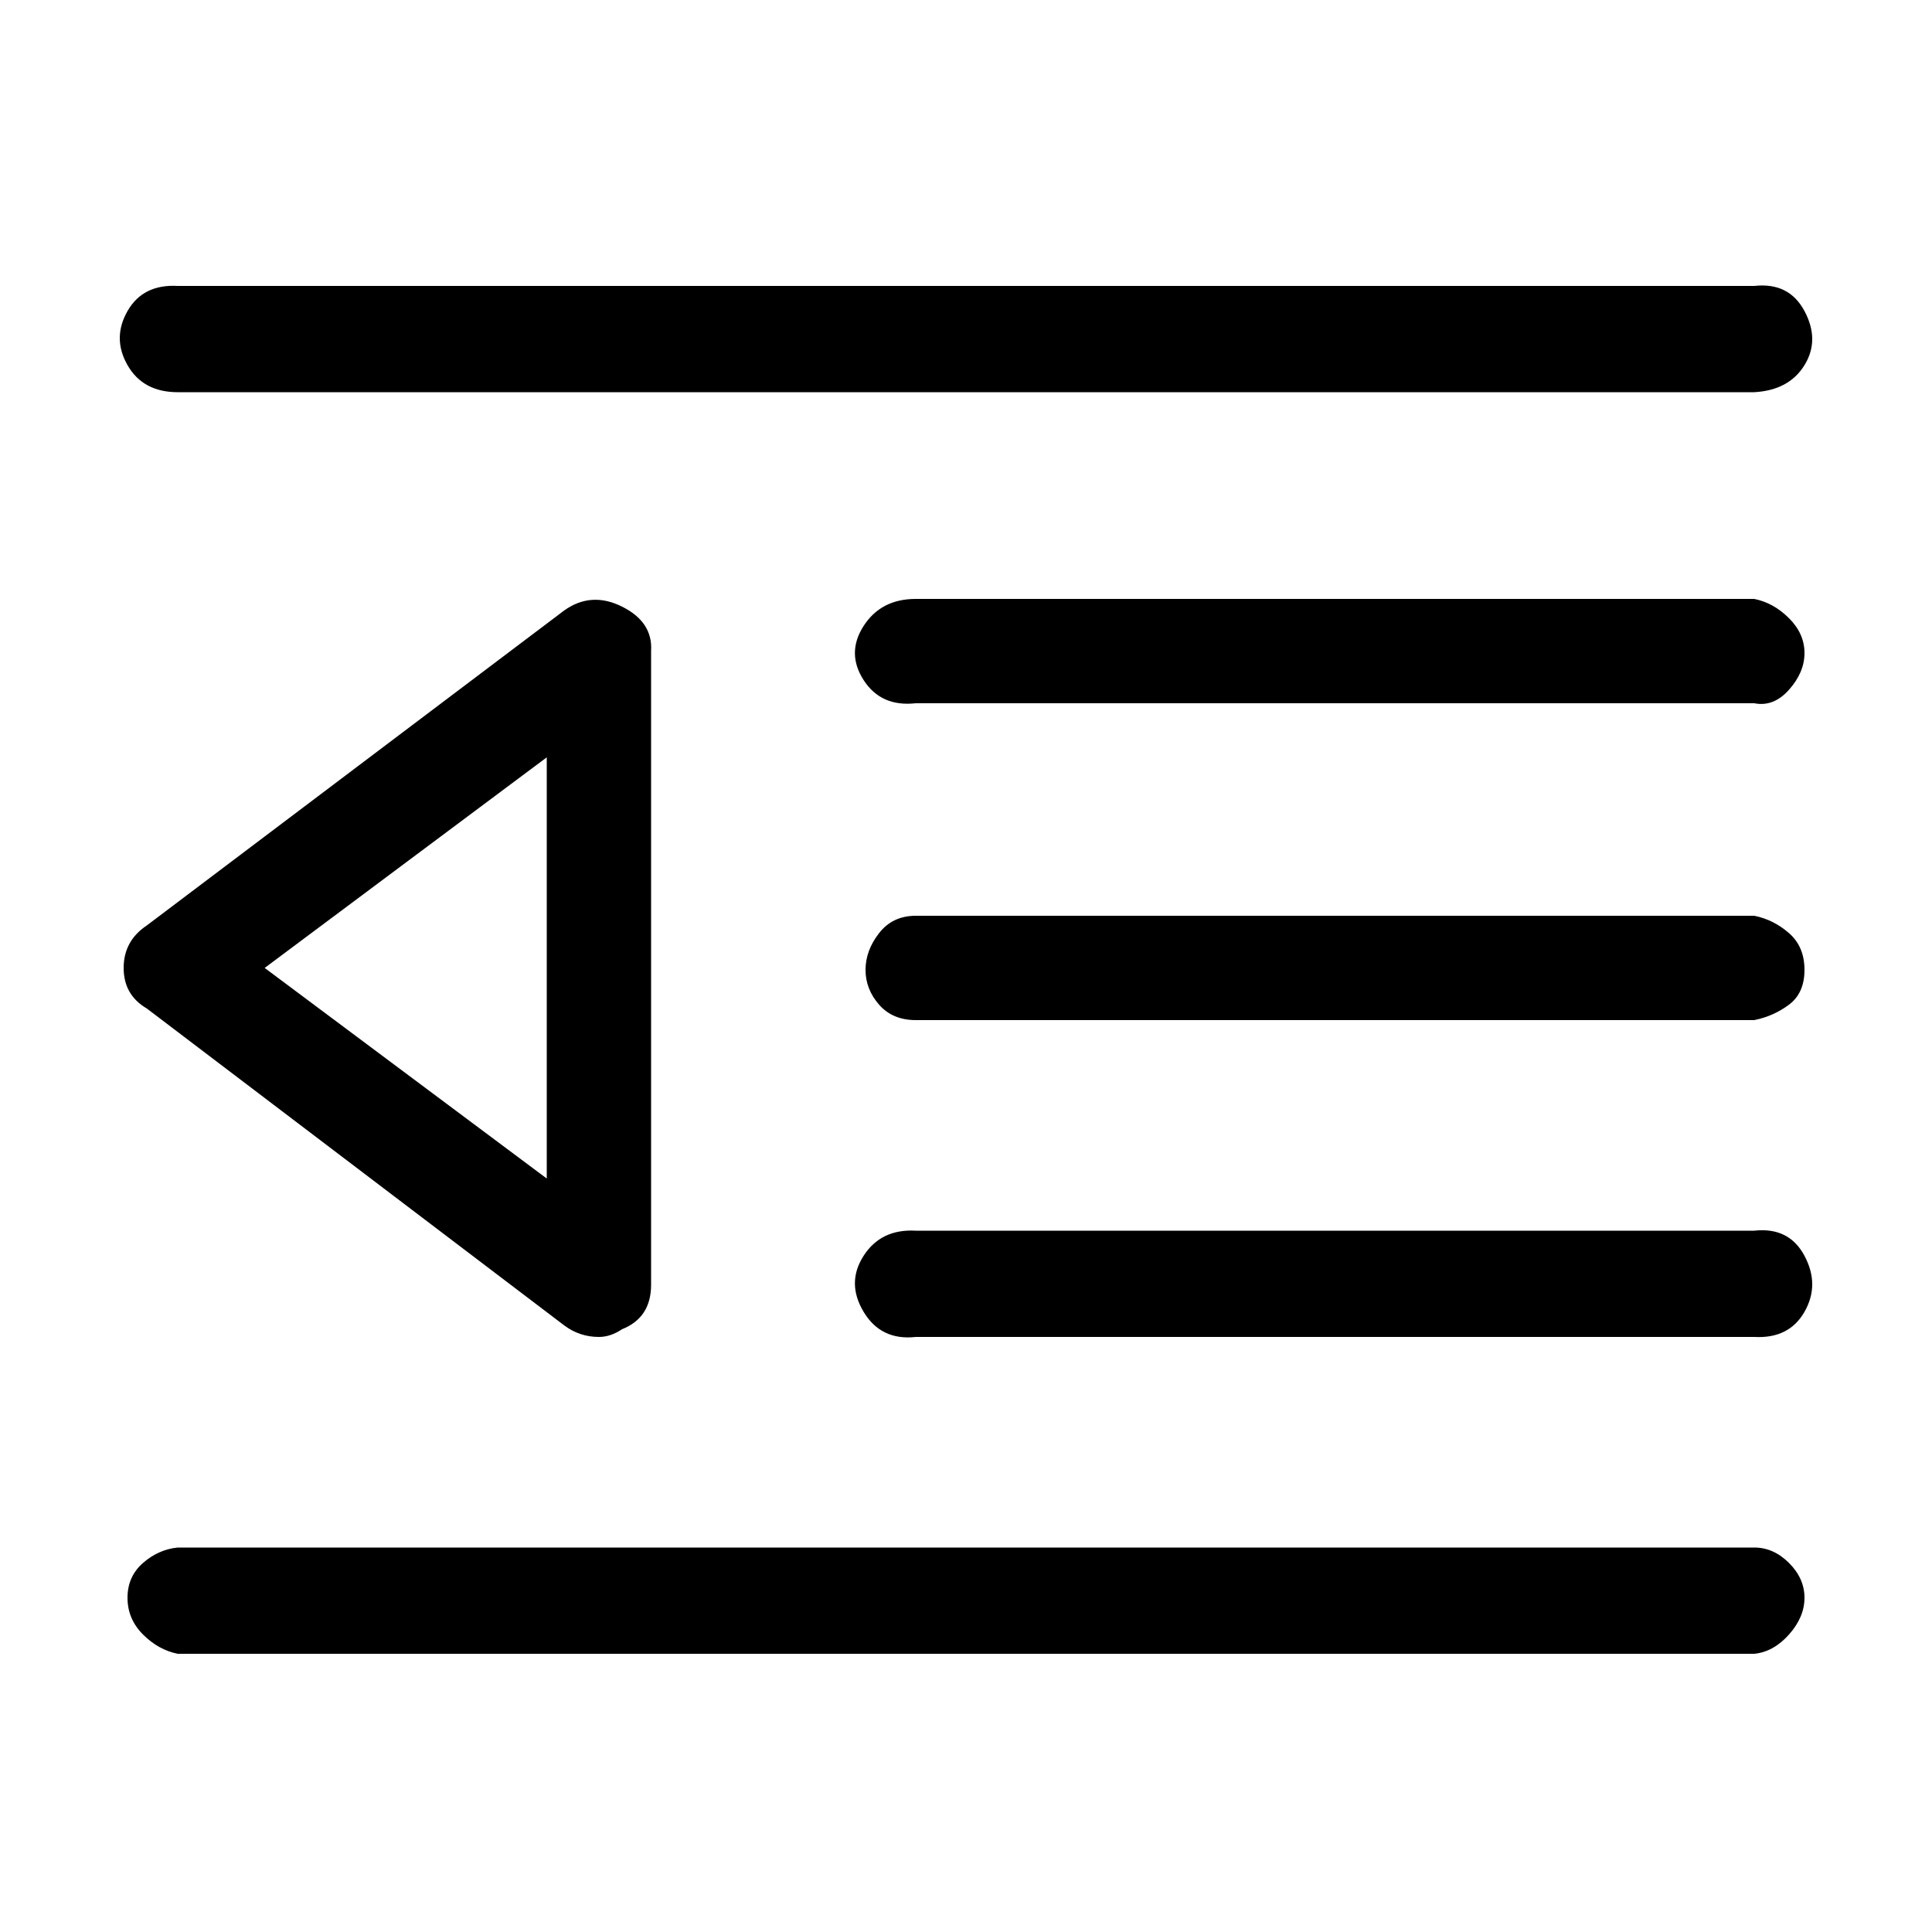 <svg xmlns="http://www.w3.org/2000/svg" viewBox="0 0 1000 1000"><path d="M908 203H92q-18 0-26-14t0-28 26-13h816q18-2 26 13t0 28-26 14zm0 161H474q-18 2-27-12t0-28 27-14h434q10 2 18 10t8 18-8 19-18 7zm0 164H474q-12 0-19-8t-7-18 7-19 19-9h434q10 2 18 9t8 19-8 18-18 8zm0 164H474q-18 2-27-13t0-29 27-13h434q18-2 26 13t0 29-26 13zm0 164H92q-10-2-18-10t-8-19 8-18 18-8h816q10 0 18 8t8 18-8 19-18 10zM310 692q-10 0-18-6L76 522q-12-7-12-21t12-22l216-163q14-10 30-2t15 23v328q0 17-15 23-6 4-12 4zM137 501l146 109V392z"/></svg>